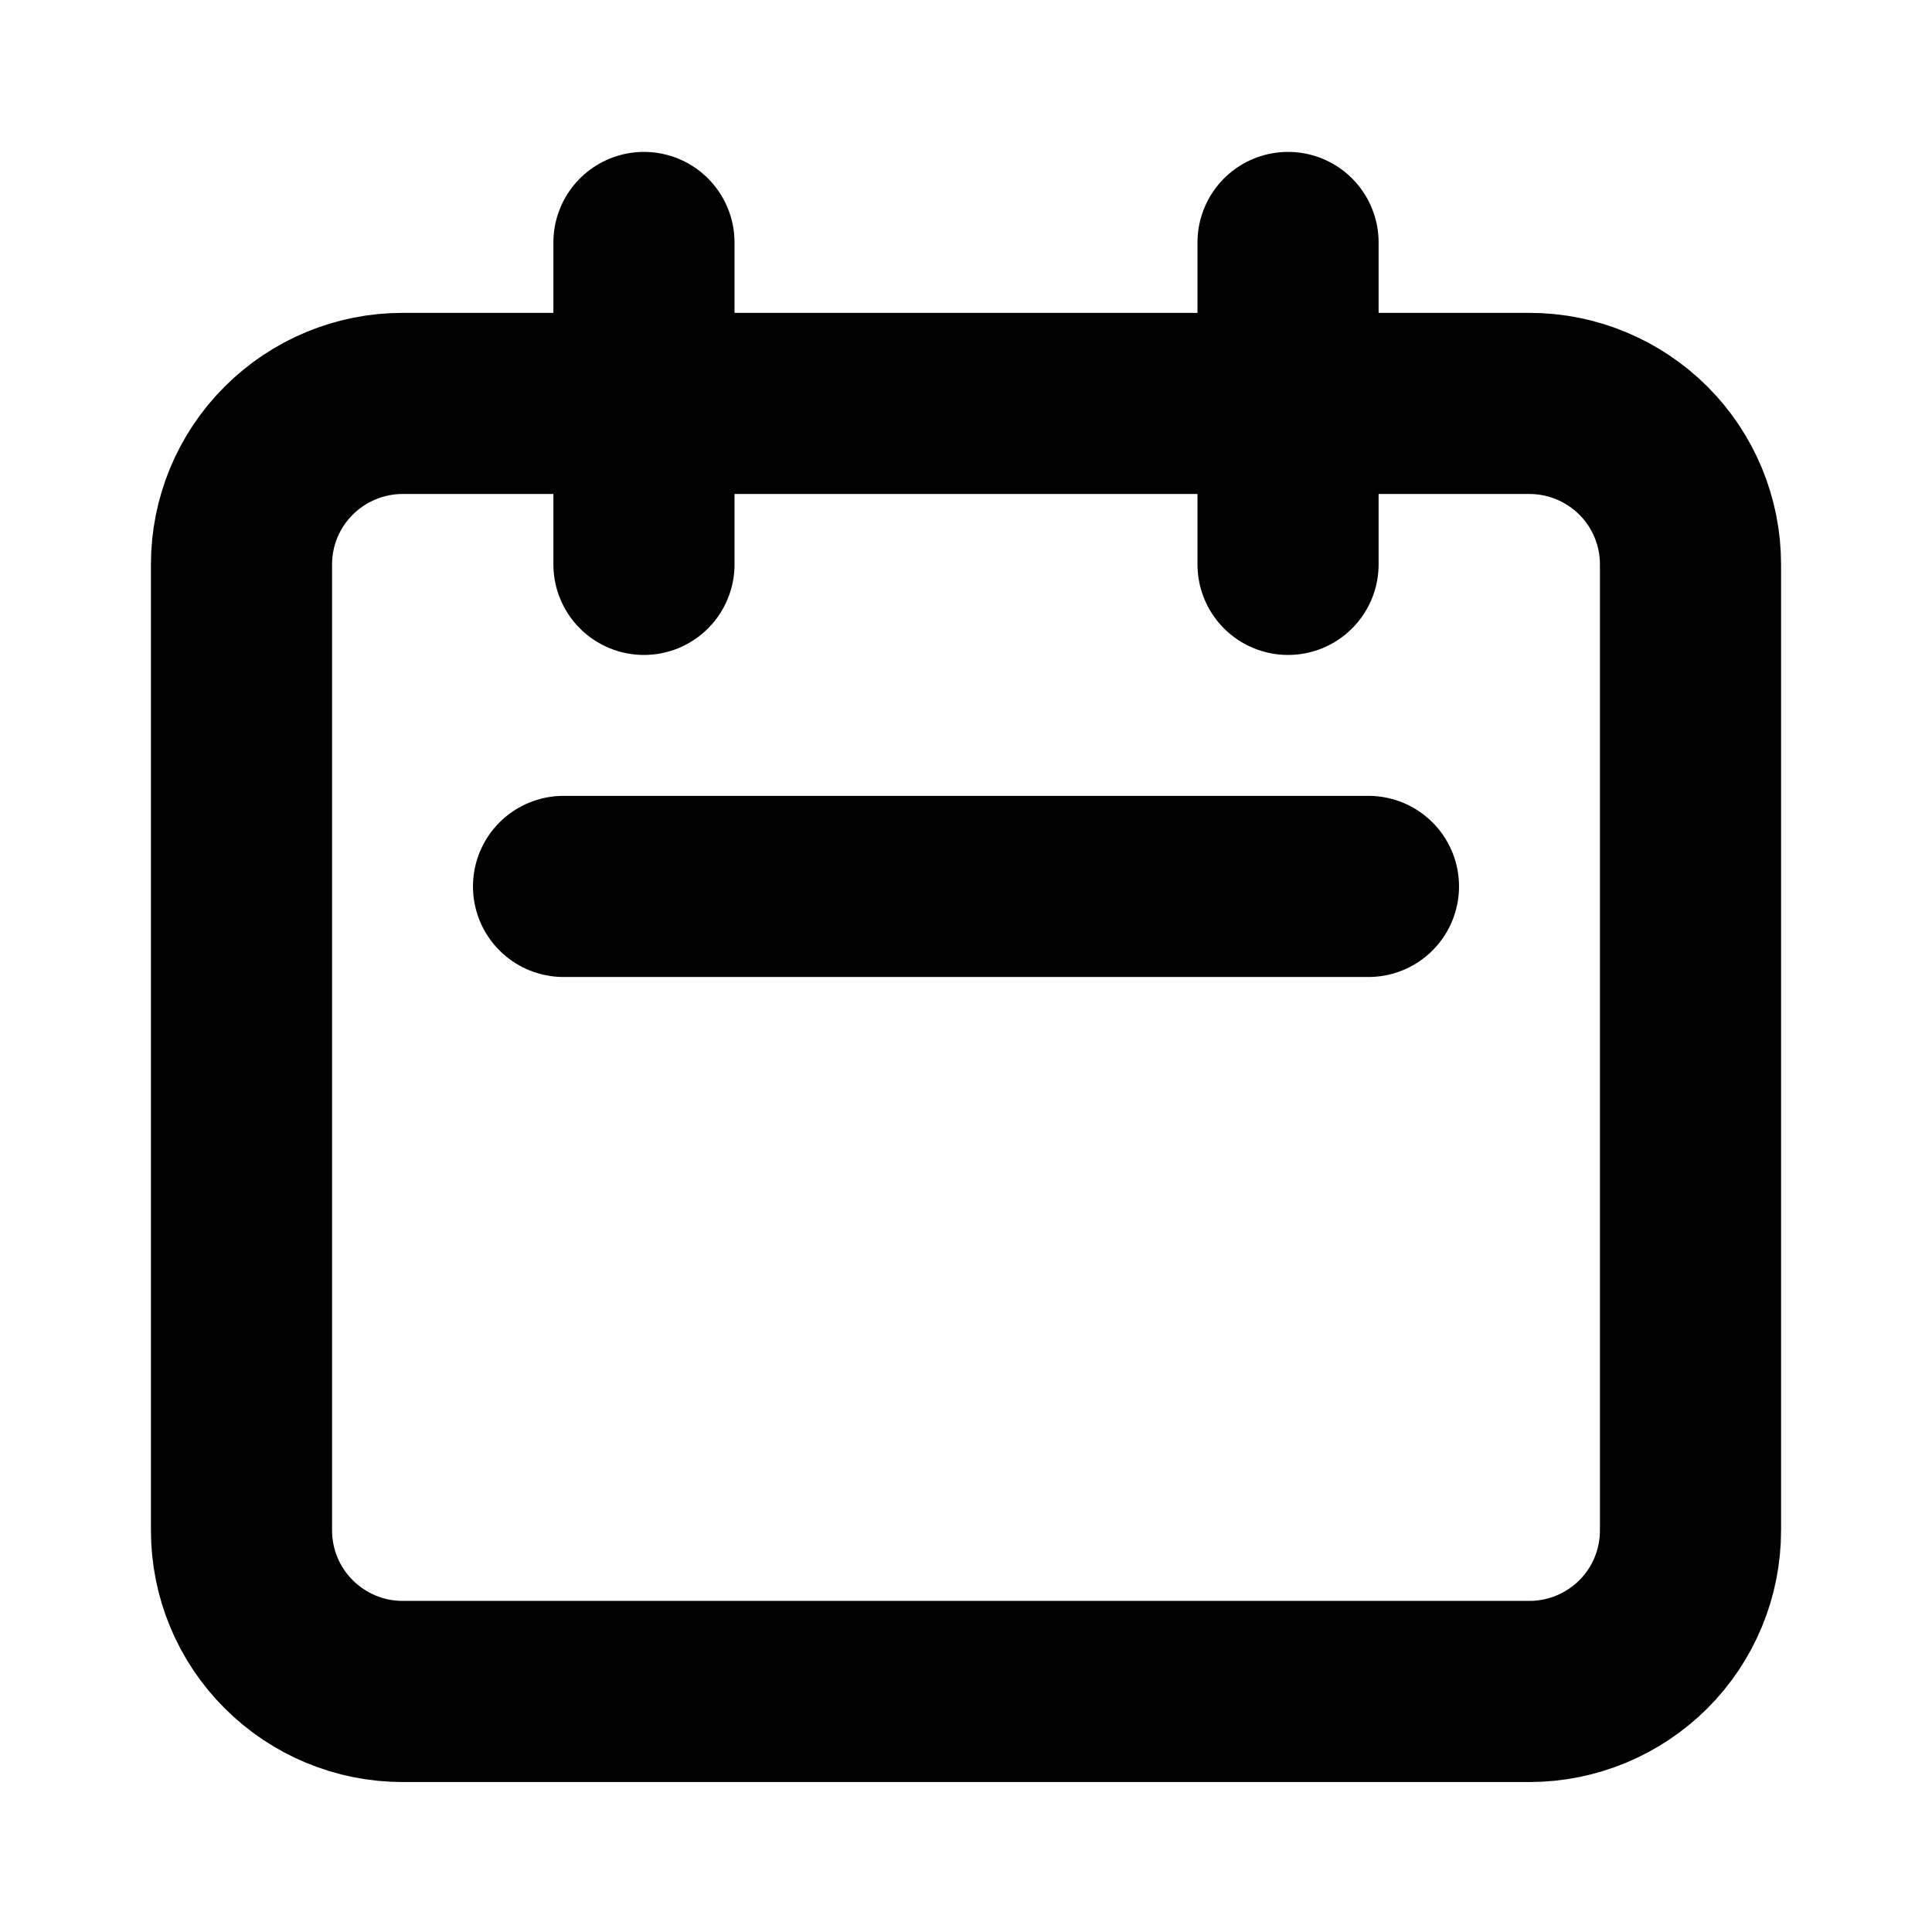 <svg width="16" height="16" viewBox="0 0 16 16" fill="none" xmlns="http://www.w3.org/2000/svg">
<path d="M5.333 4.674V2.008M10.667 4.674V2.008M4.667 7.341H11.333M3.333 14.008H12.667C13.02 14.008 13.359 13.867 13.61 13.617C13.86 13.367 14 13.028 14 12.674V4.674C14 4.321 13.86 3.982 13.61 3.732C13.359 3.482 13.02 3.341 12.667 3.341H3.333C2.98 3.341 2.641 3.482 2.391 3.732C2.14 3.982 2 4.321 2 4.674V12.674C2 13.028 2.14 13.367 2.391 13.617C2.641 13.867 2.98 14.008 3.333 14.008Z" stroke="currentColor" stroke-width="1.5" stroke-linecap="round" stroke-linejoin="round"/>
</svg>
